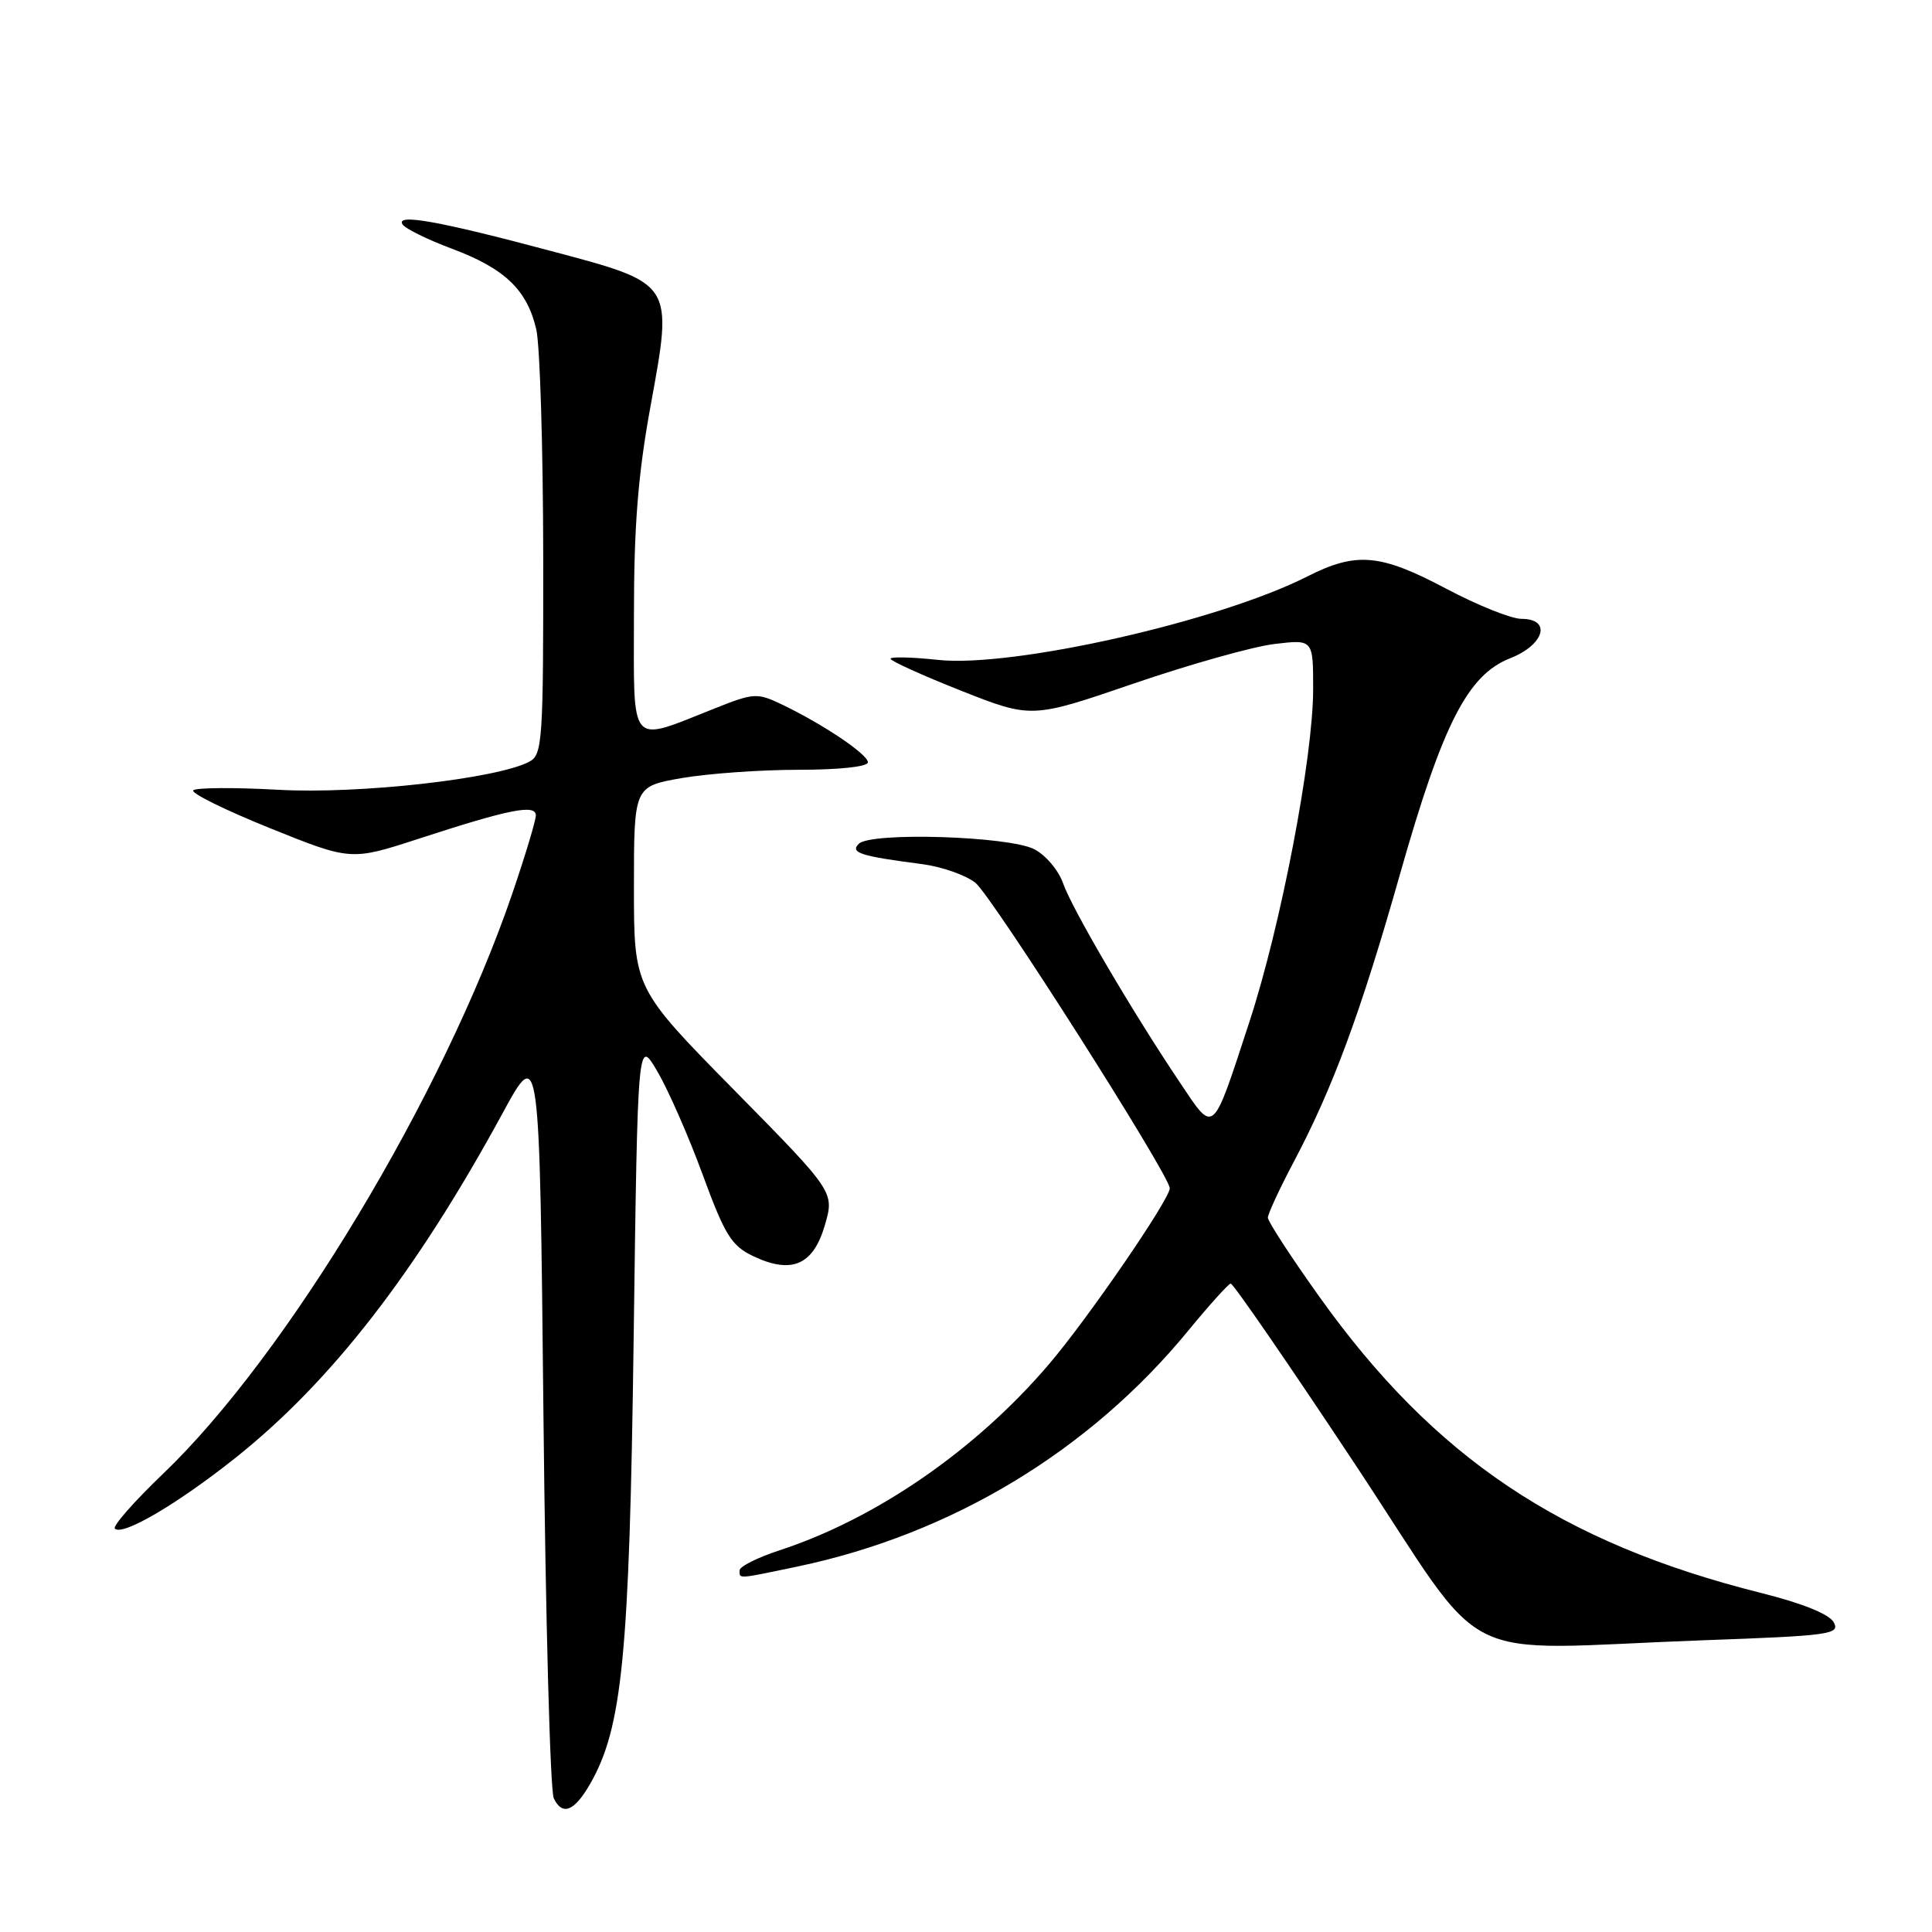 <?xml version="1.0" encoding="UTF-8" standalone="no"?>
<!DOCTYPE svg PUBLIC "-//W3C//DTD SVG 1.1//EN" "http://www.w3.org/Graphics/SVG/1.1/DTD/svg11.dtd" >
<svg xmlns="http://www.w3.org/2000/svg" xmlns:xlink="http://www.w3.org/1999/xlink" version="1.1" viewBox="0 0 256 256">
 <g >
 <path fill="currentColor"
d=" M 78.17 236.42 C 82.46 228.97 83.40 219.46 83.96 177.50 C 84.50 137.50 84.50 137.50 87.12 142.00 C 88.57 144.47 91.27 150.63 93.12 155.68 C 96.05 163.66 96.92 165.07 99.79 166.44 C 104.89 168.87 107.75 167.64 109.29 162.37 C 110.58 157.95 110.58 157.95 97.29 144.45 C 84.00 130.95 84.00 130.95 84.00 117.58 C 84.00 104.21 84.00 104.21 90.33 103.10 C 93.81 102.50 100.79 102.00 105.83 102.00 C 111.20 102.00 115.00 101.59 115.00 101.01 C 115.00 99.95 109.03 95.94 103.55 93.32 C 100.34 91.79 99.86 91.82 94.83 93.82 C 83.19 98.43 84.00 99.34 84.00 81.52 C 84.00 69.67 84.54 62.89 86.20 53.81 C 89.20 37.37 89.36 37.61 72.98 33.25 C 58.18 29.30 52.43 28.27 53.33 29.72 C 53.67 30.28 56.63 31.74 59.89 32.96 C 66.89 35.58 69.84 38.40 71.06 43.65 C 71.55 45.77 71.96 59.30 71.98 73.71 C 72.00 98.22 71.88 99.99 70.15 100.92 C 65.90 103.19 47.57 105.25 36.89 104.65 C 31.05 104.33 25.98 104.36 25.61 104.72 C 25.25 105.08 29.81 107.33 35.73 109.72 C 46.50 114.06 46.50 114.06 55.50 111.13 C 67.50 107.22 71.00 106.52 71.00 108.05 C 71.00 108.72 69.60 113.37 67.89 118.38 C 58.77 145.07 38.03 179.55 21.66 195.23 C 17.79 198.93 14.89 202.23 15.22 202.55 C 16.23 203.56 23.46 199.32 31.14 193.22 C 43.88 183.10 55.12 168.60 66.60 147.50 C 71.50 138.50 71.50 138.50 72.01 187.50 C 72.29 214.45 72.90 237.31 73.38 238.29 C 74.51 240.64 76.09 240.02 78.17 236.42 Z  M 225.79 217.34 C 242.47 216.74 243.83 216.55 242.99 214.98 C 242.40 213.89 238.89 212.46 233.33 211.07 C 206.87 204.43 190.07 193.18 174.87 171.89 C 171.09 166.60 168.00 161.85 168.00 161.35 C 168.00 160.85 169.54 157.52 171.42 153.97 C 176.62 144.14 180.31 134.16 185.51 115.82 C 191.16 95.93 194.47 89.44 200.09 87.23 C 204.65 85.44 205.64 82.00 201.59 82.00 C 200.26 82.00 195.77 80.20 191.62 78.00 C 182.88 73.37 179.72 73.09 173.21 76.39 C 161.48 82.34 134.19 88.50 124.30 87.44 C 120.84 87.07 118.00 87.00 118.00 87.29 C 118.00 87.58 122.20 89.48 127.34 91.52 C 136.69 95.21 136.69 95.21 150.23 90.57 C 157.68 88.02 166.08 85.66 168.89 85.33 C 174.00 84.72 174.00 84.72 174.00 91.29 C 174.00 100.36 169.73 122.67 165.54 135.44 C 160.56 150.64 160.95 150.31 156.31 143.39 C 150.03 134.04 142.03 120.40 140.86 117.03 C 140.27 115.33 138.56 113.31 137.06 112.53 C 133.70 110.79 115.38 110.22 113.79 111.81 C 112.61 112.99 114.00 113.44 122.18 114.50 C 124.75 114.83 127.93 115.94 129.24 116.97 C 131.42 118.69 155.00 155.74 155.00 157.45 C 155.00 158.91 144.23 174.61 139.05 180.70 C 129.36 192.09 116.15 201.22 103.25 205.44 C 100.36 206.39 98.00 207.57 98.00 208.08 C 98.00 209.24 97.61 209.26 105.74 207.56 C 126.14 203.26 144.36 192.26 157.44 176.33 C 160.22 172.94 162.76 170.13 163.07 170.08 C 163.39 170.04 170.80 180.80 179.54 194.00 C 197.77 221.52 191.92 218.57 225.79 217.34 Z "/>
</g>
</svg>